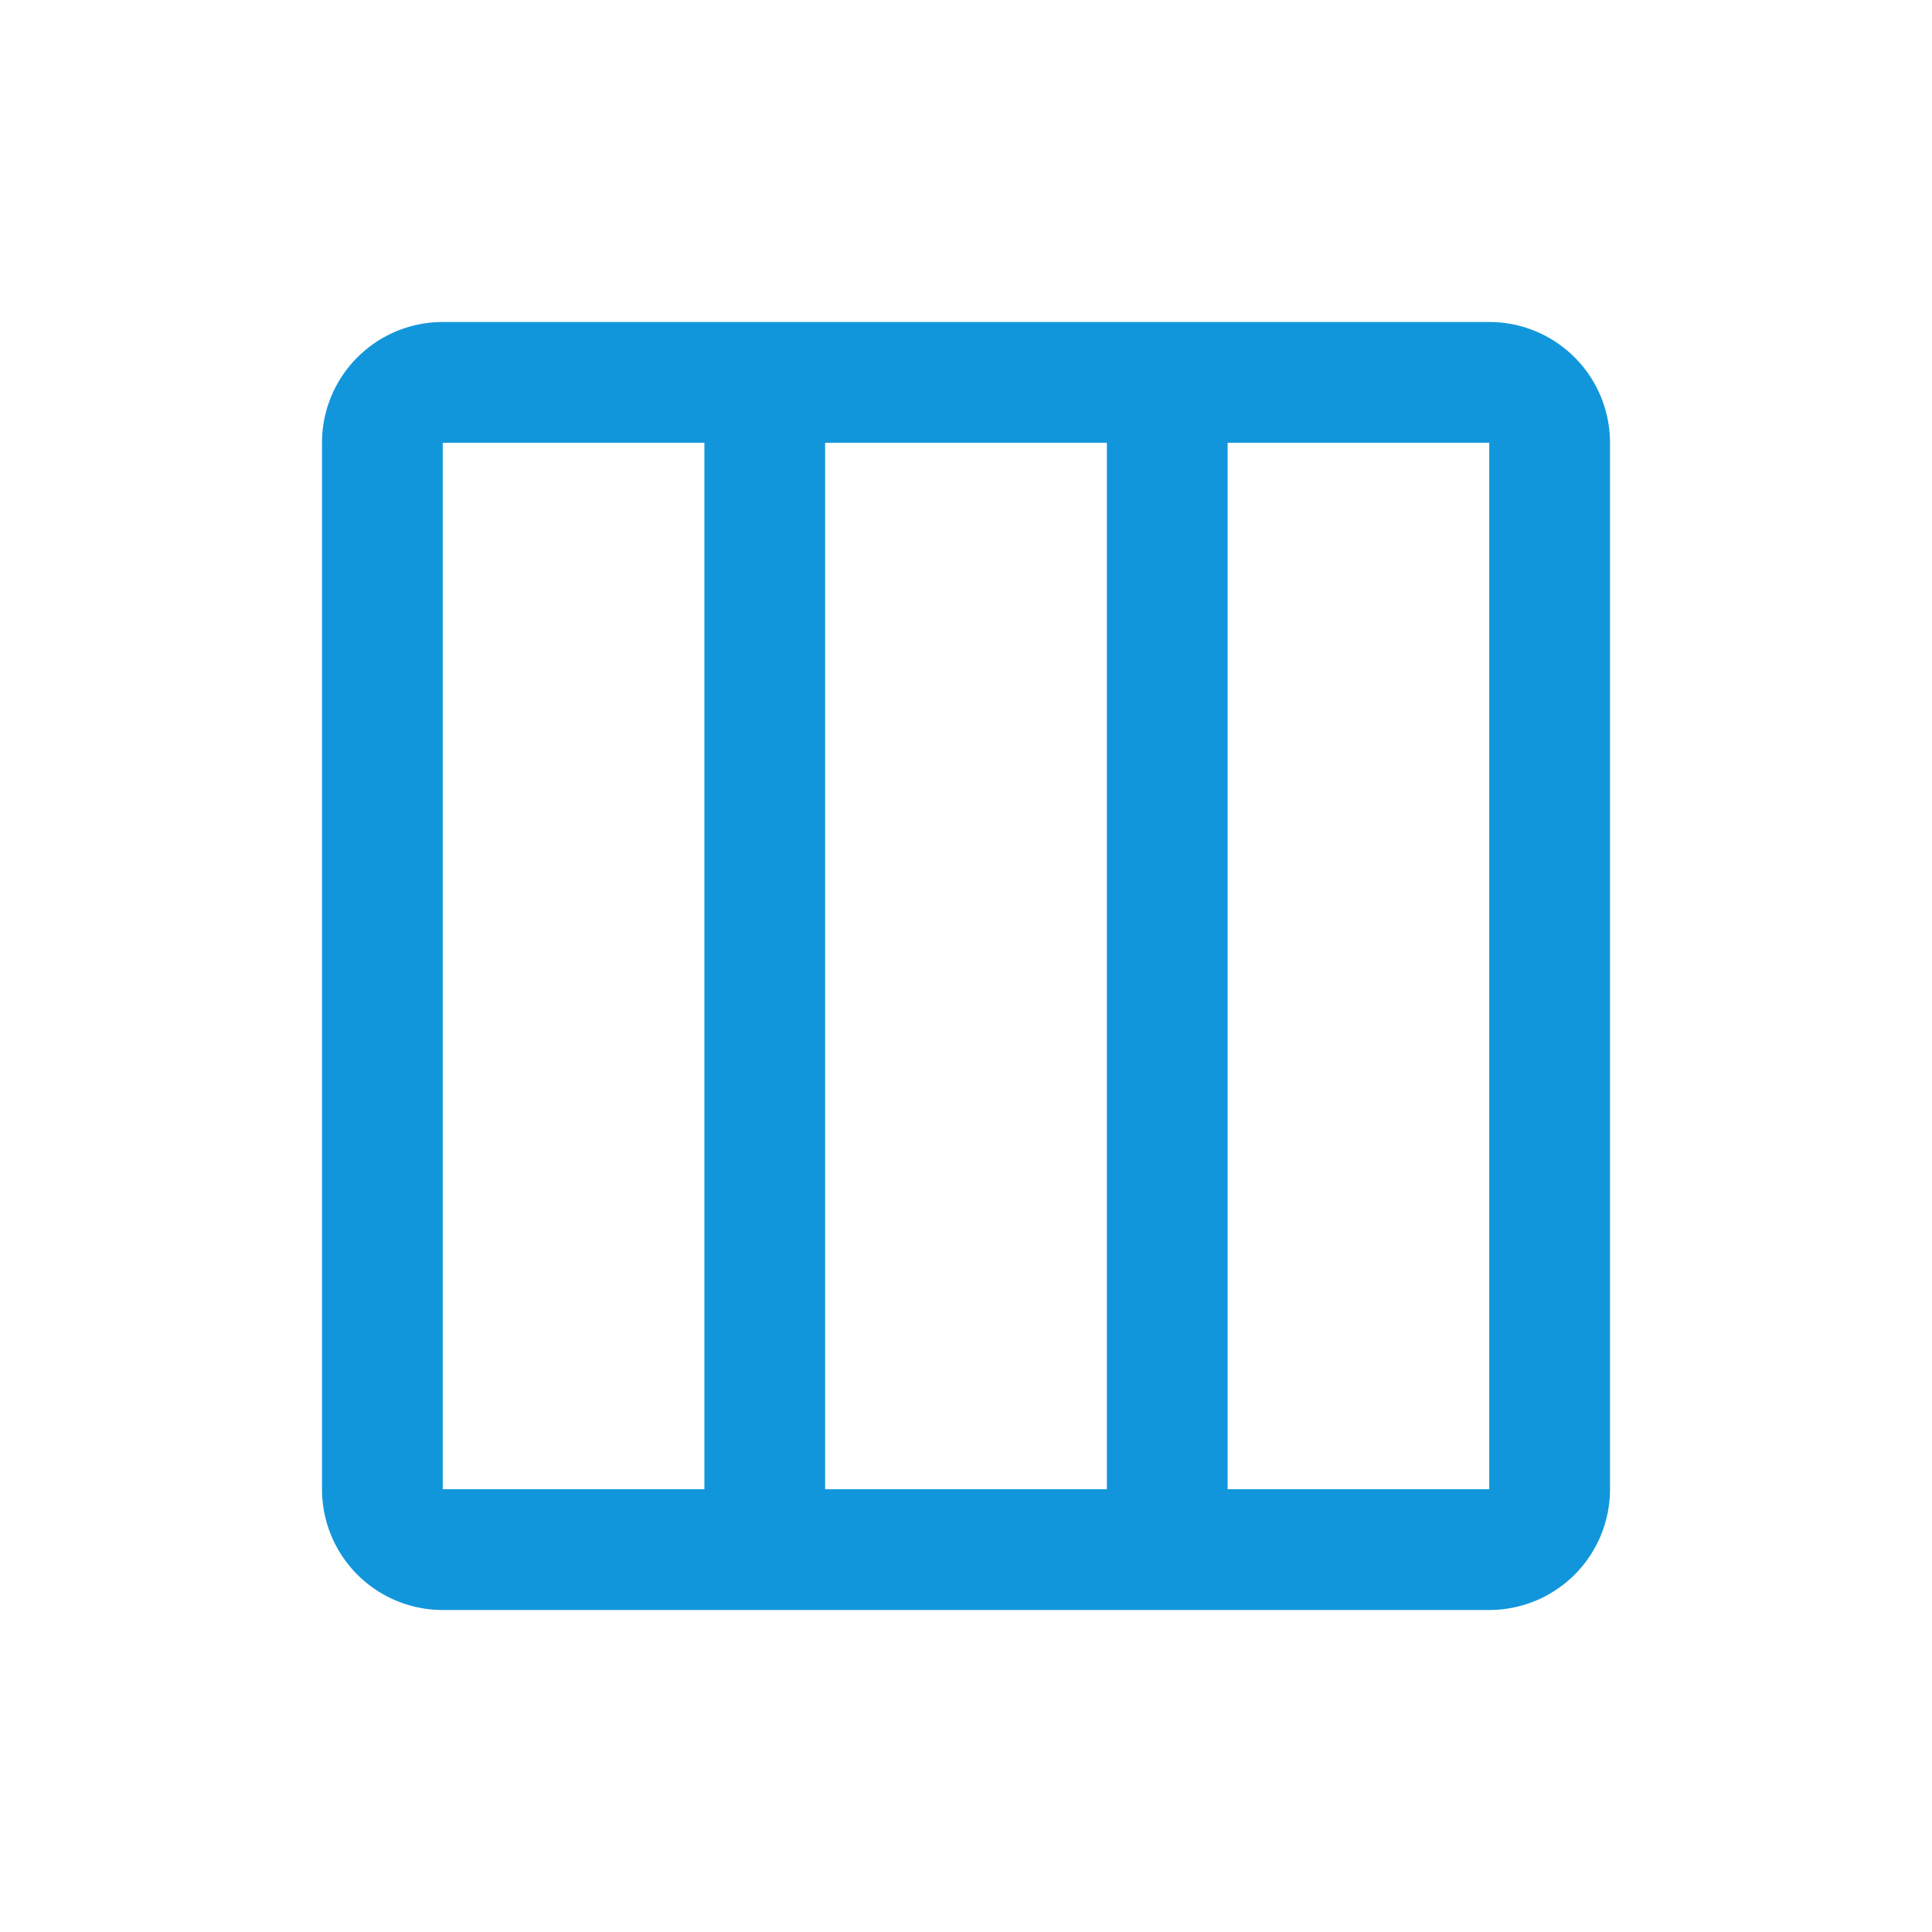 <?xml version="1.0" standalone="no"?><!DOCTYPE svg PUBLIC "-//W3C//DTD SVG 1.1//EN" "http://www.w3.org/Graphics/SVG/1.1/DTD/svg11.dtd"><svg class="icon" width="200px" height="200.00px" viewBox="0 0 1024 1024" version="1.1" xmlns="http://www.w3.org/2000/svg"><path fill="#1296db" d="M234.667 853.333a64 64 0 0 1-64-64V234.667a64 64 0 0 1 64-64h554.667a64 64 0 0 1 64 64v554.667a64 64 0 0 1-64 64H234.667z m138.667-618.667H234.667v554.667h138.667V234.667z m213.333 0h-149.333v554.667h149.333V234.667z m202.667 0h-138.667v554.667H789.333V234.667z" /></svg>